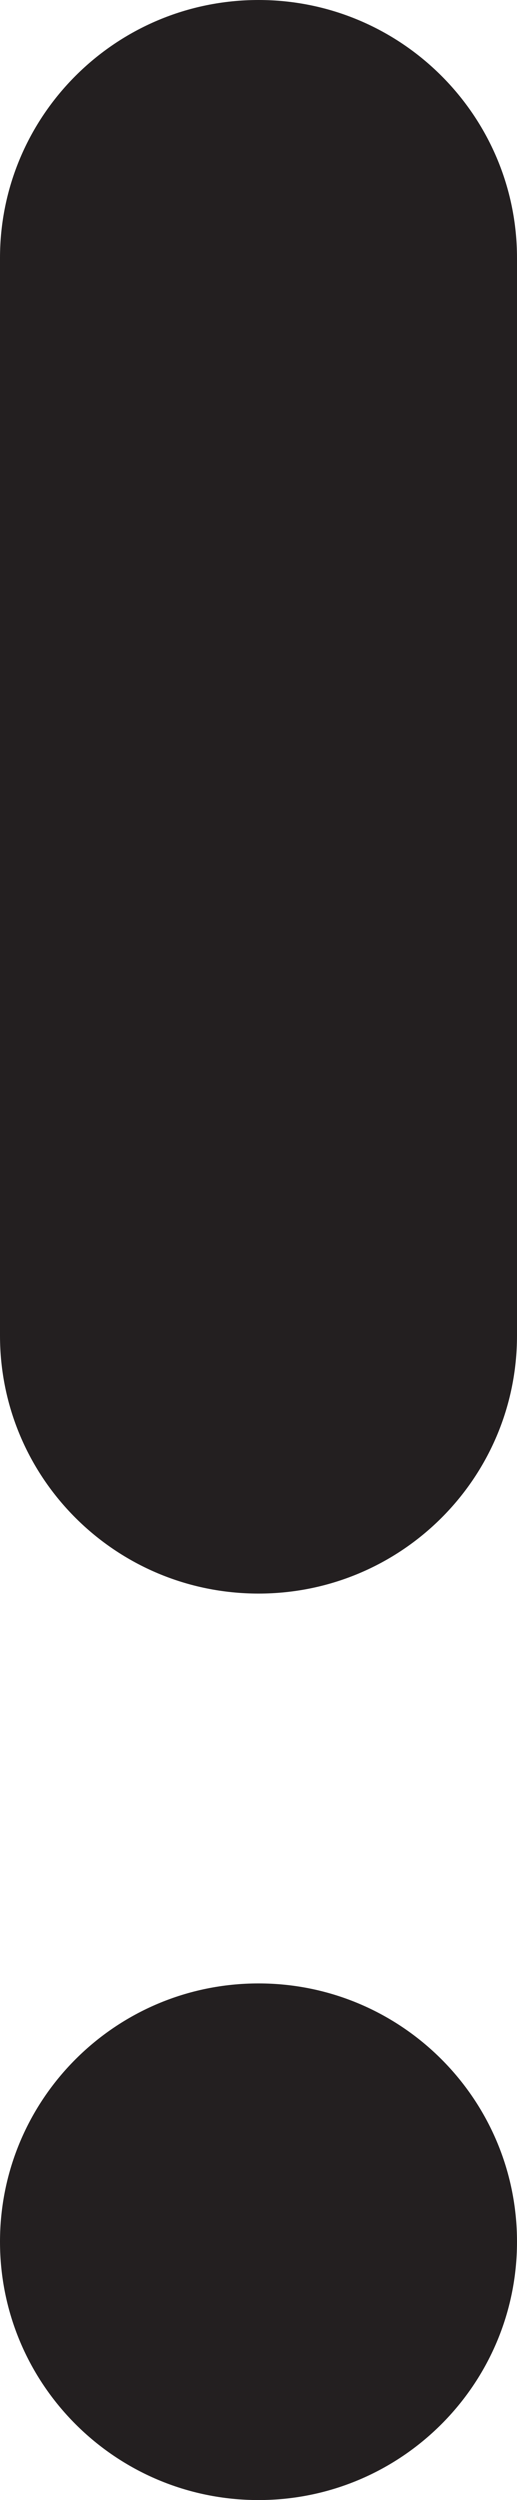 <?xml version="1.0" encoding="utf-8"?>
<!-- Generator: Adobe Illustrator 16.0.0, SVG Export Plug-In . SVG Version: 6.00 Build 0)  -->
<!DOCTYPE svg PUBLIC "-//W3C//DTD SVG 1.1 Tiny//EN" "http://www.w3.org/Graphics/SVG/1.1/DTD/svg11-tiny.dtd">
<svg version="1.1" baseProfile="tiny" id="Layer_1" xmlns="http://www.w3.org/2000/svg" xmlns:xlink="http://www.w3.org/1999/xlink"
	 x="0px" y="0px" width="12px" height="58px" viewBox="0 0 12 58" xml:space="preserve">
<g>
	<path fill="#231F20" d="M0,5.986v24.999c0,3.308,2.684,5.985,6.001,5.985c3.313,0,5.999-2.677,5.999-5.985V5.986
		C12,2.687,9.313,0,6.001,0C2.684,0,0,2.687,0,5.986z"/>
	<path fill="#231F20" d="M6.001,46.014c3.313,0,5.999,2.685,5.999,5.993C12,55.313,9.313,58,6.001,58C2.684,58,0,55.313,0,52.007
		C0,48.699,2.684,46.014,6.001,46.014z"/>
</g>
</svg>
